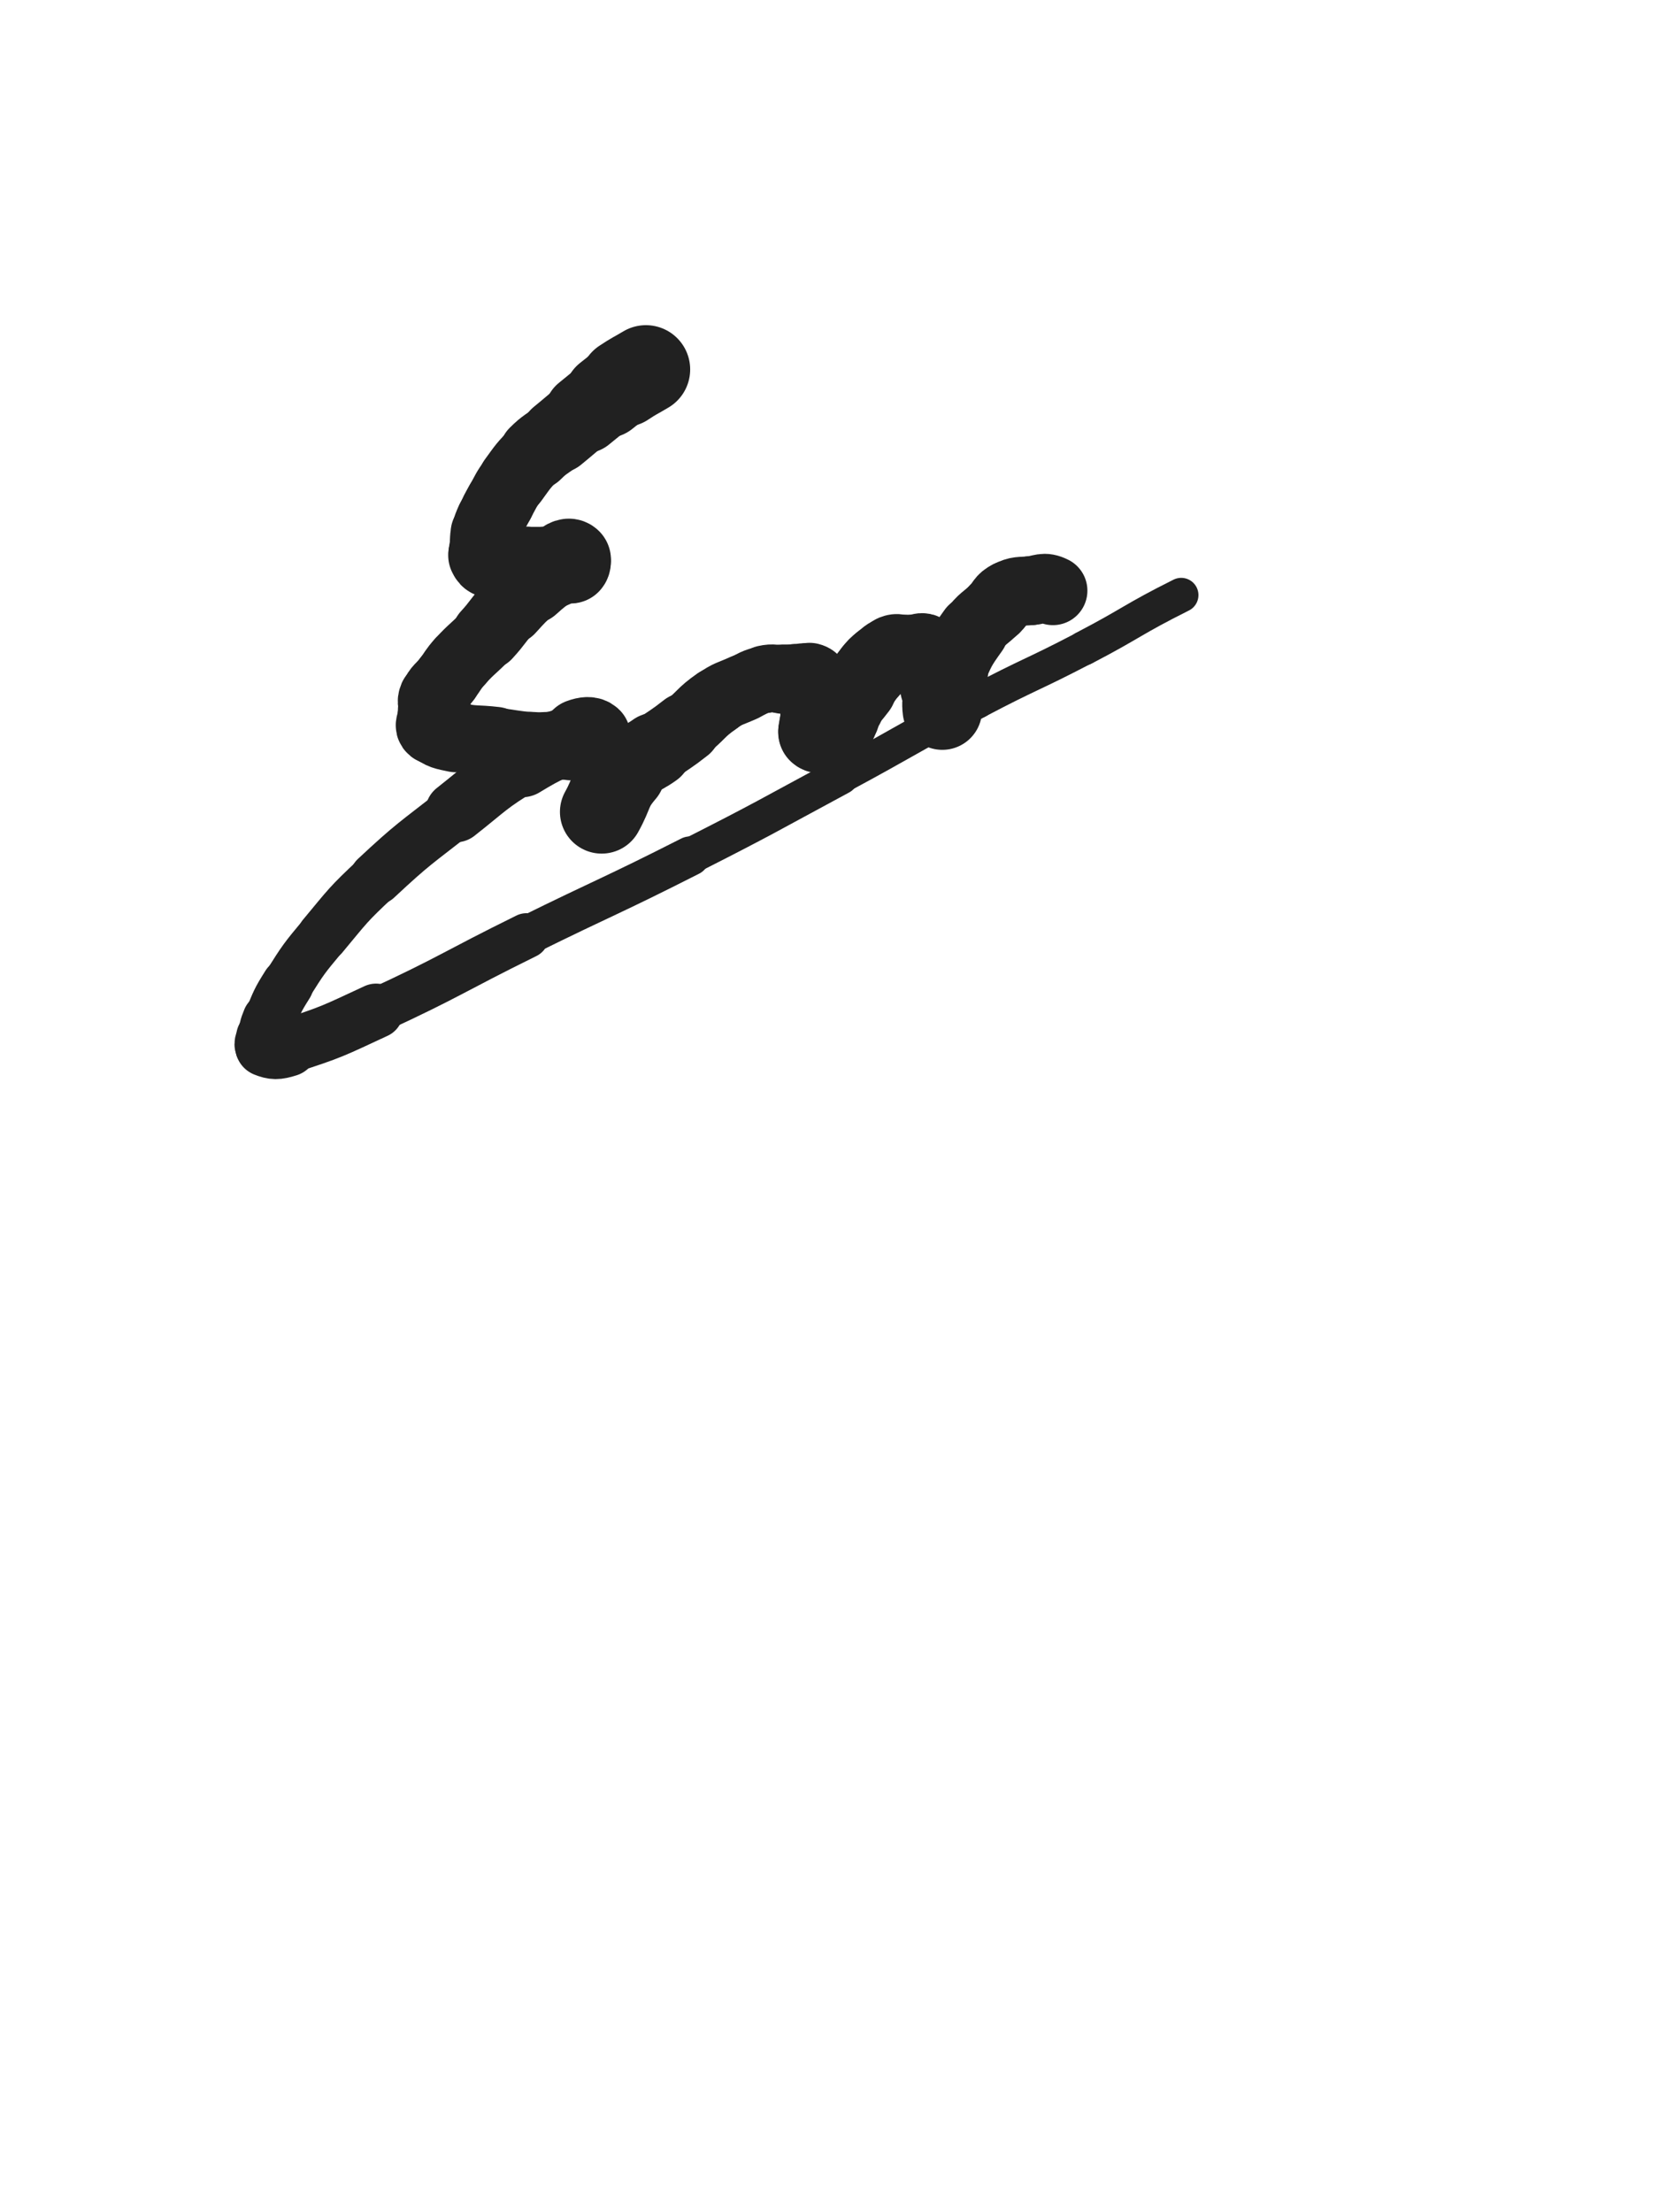 <svg xmlns="http://www.w3.org/2000/svg" xmlns:xlink="http://www.w3.org/1999/xlink" viewBox="0 0 375 500"><path d="M 146.000,83.500 C 143.500,85.000 143.423,84.885 141.000,86.500" stroke-width="20.014" stroke="rgb(33,33,33)" fill="none" stroke-linecap="round"></path><path d="M 141.000,86.500 C 138.923,87.885 138.973,87.965 137.000,89.500" stroke-width="19.014" stroke="rgb(33,33,33)" fill="none" stroke-linecap="round"></path><path d="M 137.000,89.500 C 134.473,91.465 134.478,91.473 132.000,93.500" stroke-width="17.963" stroke="rgb(33,33,33)" fill="none" stroke-linecap="round"></path><path d="M 132.000,93.500 C 128.978,95.973 129.022,96.027 126.000,98.500" stroke-width="16.882" stroke="rgb(33,33,33)" fill="none" stroke-linecap="round"></path><path d="M 126.000,98.500 C 123.522,100.527 123.252,100.248 121.000,102.500" stroke-width="16.398" stroke="rgb(33,33,33)" fill="none" stroke-linecap="round"></path><path d="M 121.000,102.500 C 118.252,105.248 118.290,105.351 116.000,108.500" stroke-width="15.823" stroke="rgb(33,33,33)" fill="none" stroke-linecap="round"></path><path d="M 116.000,108.500 C 114.290,110.851 114.415,110.953 113.000,113.500" stroke-width="15.668" stroke="rgb(33,33,33)" fill="none" stroke-linecap="round"></path><path d="M 113.000,113.500 C 111.915,115.453 111.879,115.450 111.000,117.500" stroke-width="15.739" stroke="rgb(33,33,33)" fill="none" stroke-linecap="round"></path><path d="M 111.000,117.500 C 110.379,118.950 110.306,118.969 110.000,120.500" stroke-width="15.927" stroke="rgb(33,33,33)" fill="none" stroke-linecap="round"></path><path d="M 110.000,120.500 C 109.806,121.469 110.000,121.500 110.000,122.500" stroke-width="16.303" stroke="rgb(33,33,33)" fill="none" stroke-linecap="round"></path><path d="M 110.000,122.500 C 110.000,123.500 110.000,123.500 110.000,124.500" stroke-width="16.636" stroke="rgb(33,33,33)" fill="none" stroke-linecap="round"></path><path d="M 110.000,124.500 C 110.000,125.000 109.793,125.086 110.000,125.500" stroke-width="17.081" stroke="rgb(33,33,33)" fill="none" stroke-linecap="round"></path><path d="M 110.000,125.500 C 110.293,126.086 110.362,126.245 111.000,126.500" stroke-width="17.381" stroke="rgb(33,33,33)" fill="none" stroke-linecap="round"></path><path d="M 111.000,126.500 C 112.862,127.245 112.970,127.246 115.000,127.500" stroke-width="17.153" stroke="rgb(33,33,33)" fill="none" stroke-linecap="round"></path><path d="M 115.000,127.500 C 116.970,127.746 117.000,127.500 119.000,127.500" stroke-width="16.953" stroke="rgb(33,33,33)" fill="none" stroke-linecap="round"></path><path d="M 119.000,127.500 C 121.000,127.500 121.000,127.500 123.000,127.500" stroke-width="16.838" stroke="rgb(33,33,33)" fill="none" stroke-linecap="round"></path><path d="M 123.000,127.500 C 124.500,127.500 124.500,127.500 126.000,127.500" stroke-width="16.912" stroke="rgb(33,33,33)" fill="none" stroke-linecap="round"></path><path d="M 126.000,127.500 C 127.000,127.500 127.000,127.500 128.000,127.500" stroke-width="17.119" stroke="rgb(33,33,33)" fill="none" stroke-linecap="round"></path><path d="M 128.000,127.500 C 128.500,127.500 128.750,127.750 129.000,127.500" stroke-width="17.495" stroke="rgb(33,33,33)" fill="none" stroke-linecap="round"></path><path d="M 129.000,127.500 C 129.250,127.250 129.250,126.750 129.000,126.500" stroke-width="17.787" stroke="rgb(33,33,33)" fill="none" stroke-linecap="round"></path><path d="M 129.000,126.500 C 128.750,126.250 128.434,126.283 128.000,126.500" stroke-width="18.203" stroke="rgb(33,33,33)" fill="none" stroke-linecap="round"></path><path d="M 128.000,126.500 C 126.434,127.283 126.441,127.419 125.000,128.500" stroke-width="17.794" stroke="rgb(33,33,33)" fill="none" stroke-linecap="round"></path><path d="M 125.000,128.500 C 122.441,130.419 122.376,130.362 120.000,132.500" stroke-width="17.078" stroke="rgb(33,33,33)" fill="none" stroke-linecap="round"></path><path d="M 120.000,132.500 C 117.376,134.862 117.376,134.887 115.000,137.500" stroke-width="16.439" stroke="rgb(33,33,33)" fill="none" stroke-linecap="round"></path><path d="M 115.000,137.500 C 112.376,140.387 112.636,140.624 110.000,143.500" stroke-width="15.782" stroke="rgb(33,33,33)" fill="none" stroke-linecap="round"></path><path d="M 110.000,143.500 C 107.136,146.624 106.832,146.354 104.000,149.500" stroke-width="15.268" stroke="rgb(33,33,33)" fill="none" stroke-linecap="round"></path><path d="M 104.000,149.500 C 102.332,151.354 102.500,151.500 101.000,153.500" stroke-width="15.300" stroke="rgb(33,33,33)" fill="none" stroke-linecap="round"></path><path d="M 101.000,153.500 C 99.500,155.500 98.938,155.313 98.000,157.500" stroke-width="15.368" stroke="rgb(33,33,33)" fill="none" stroke-linecap="round"></path><path d="M 98.000,157.500 C 97.438,158.813 98.000,159.000 98.000,160.500" stroke-width="15.678" stroke="rgb(33,33,33)" fill="none" stroke-linecap="round"></path><path d="M 98.000,160.500 C 98.000,161.500 98.000,161.500 98.000,162.500" stroke-width="16.112" stroke="rgb(33,33,33)" fill="none" stroke-linecap="round"></path><path d="M 98.000,162.500 C 98.000,163.500 97.323,163.958 98.000,164.500" stroke-width="16.495" stroke="rgb(33,33,33)" fill="none" stroke-linecap="round"></path><path d="M 98.000,164.500 C 99.823,165.958 100.390,165.941 103.000,166.500" stroke-width="16.083" stroke="rgb(33,33,33)" fill="none" stroke-linecap="round"></path><path d="M 103.000,166.500 C 107.390,167.441 107.503,166.971 112.000,167.500" stroke-width="15.483" stroke="rgb(33,33,33)" fill="none" stroke-linecap="round"></path><path d="M 112.000,167.500 C 116.003,167.971 115.988,168.191 120.000,168.500" stroke-width="15.099" stroke="rgb(33,33,33)" fill="none" stroke-linecap="round"></path><path d="M 120.000,168.500 C 122.488,168.691 122.500,168.500 125.000,168.500" stroke-width="15.206" stroke="rgb(33,33,33)" fill="none" stroke-linecap="round"></path><path d="M 125.000,168.500 C 127.000,168.500 127.000,168.500 129.000,168.500" stroke-width="15.395" stroke="rgb(33,33,33)" fill="none" stroke-linecap="round"></path><path d="M 129.000,168.500 C 130.500,168.500 130.500,168.500 132.000,168.500" stroke-width="15.727" stroke="rgb(33,33,33)" fill="none" stroke-linecap="round"></path><path d="M 132.000,168.500 C 132.500,168.500 132.691,168.809 133.000,168.500" stroke-width="16.297" stroke="rgb(33,33,33)" fill="none" stroke-linecap="round"></path><path d="M 133.000,168.500 C 133.691,167.809 134.427,166.927 134.000,166.500" stroke-width="16.593" stroke="rgb(33,33,33)" fill="none" stroke-linecap="round"></path><path d="M 134.000,166.500 C 133.427,165.927 132.386,165.980 131.000,166.500" stroke-width="17.085" stroke="rgb(33,33,33)" fill="none" stroke-linecap="round"></path><path d="M 131.000,166.500 C 124.386,168.980 124.089,168.803 118.000,172.500" stroke-width="15.380" stroke="rgb(33,33,33)" fill="none" stroke-linecap="round"></path><path d="M 118.000,172.500 C 110.089,177.303 110.302,177.747 103.000,183.500" stroke-width="13.755" stroke="rgb(33,33,33)" fill="none" stroke-linecap="round"></path><path d="M 103.000,183.500 C 93.802,190.747 93.547,190.523 85.000,198.500" stroke-width="11.981" stroke="rgb(33,33,33)" fill="none" stroke-linecap="round"></path><path d="M 85.000,198.500 C 78.547,204.523 78.654,204.716 73.000,211.500" stroke-width="11.580" stroke="rgb(33,33,33)" fill="none" stroke-linecap="round"></path><path d="M 73.000,211.500 C 68.654,216.716 68.620,216.769 65.000,222.500" stroke-width="11.447" stroke="rgb(33,33,33)" fill="none" stroke-linecap="round"></path><path d="M 65.000,222.500 C 62.620,226.269 62.711,226.393 61.000,230.500" stroke-width="11.771" stroke="rgb(33,33,33)" fill="none" stroke-linecap="round"></path><path d="M 61.000,230.500 C 60.211,232.393 60.337,232.480 60.000,234.500" stroke-width="12.463" stroke="rgb(33,33,33)" fill="none" stroke-linecap="round"></path><path d="M 60.000,234.500 C 59.837,235.480 59.286,236.214 60.000,236.500" stroke-width="13.280" stroke="rgb(33,33,33)" fill="none" stroke-linecap="round"></path><path d="M 60.000,236.500 C 61.786,237.214 62.645,237.254 65.000,236.500" stroke-width="13.694" stroke="rgb(33,33,33)" fill="none" stroke-linecap="round"></path><path d="M 65.000,236.500 C 75.145,233.254 75.234,233.021 85.000,228.500" stroke-width="12.375" stroke="rgb(33,33,33)" fill="none" stroke-linecap="round"></path><path d="M 85.000,228.500 C 102.234,220.521 101.953,219.904 119.000,211.500" stroke-width="10.205" stroke="rgb(33,33,33)" fill="none" stroke-linecap="round"></path><path d="M 119.000,211.500 C 137.453,202.404 137.654,202.802 156.000,193.500" stroke-width="8.915" stroke="rgb(33,33,33)" fill="none" stroke-linecap="round"></path><path d="M 156.000,193.500 C 173.154,184.802 173.064,184.619 190.000,175.500" stroke-width="8.199" stroke="rgb(33,33,33)" fill="none" stroke-linecap="round"></path><path d="M 190.000,175.500 C 205.564,167.119 205.366,166.744 221.000,158.500" stroke-width="7.736" stroke="rgb(33,33,33)" fill="none" stroke-linecap="round"></path><path d="M 221.000,158.500 C 232.866,152.244 233.107,152.705 245.000,146.500" stroke-width="7.701" stroke="rgb(33,33,33)" fill="none" stroke-linecap="round"></path><path d="M 245.000,146.500 C 256.107,140.705 255.803,140.098 267.000,134.500" stroke-width="7.793" stroke="rgb(33,33,33)" fill="none" stroke-linecap="round"></path><path d="M 136.000,183.500 C 138.500,179.000 137.731,178.314 141.000,174.500" stroke-width="18.863" stroke="rgb(33,33,33)" fill="none" stroke-linecap="round"></path><path d="M 141.000,174.500 C 143.731,171.314 144.500,172.000 148.000,169.500" stroke-width="16.844" stroke="rgb(33,33,33)" fill="none" stroke-linecap="round"></path><path d="M 148.000,169.500 C 151.500,167.000 151.621,167.155 155.000,164.500" stroke-width="15.954" stroke="rgb(33,33,33)" fill="none" stroke-linecap="round"></path><path d="M 155.000,164.500 C 158.621,161.655 158.238,161.105 162.000,158.500" stroke-width="15.296" stroke="rgb(33,33,33)" fill="none" stroke-linecap="round"></path><path d="M 162.000,158.500 C 164.738,156.605 164.949,156.887 168.000,155.500" stroke-width="15.184" stroke="rgb(33,33,33)" fill="none" stroke-linecap="round"></path><path d="M 168.000,155.500 C 170.449,154.387 170.418,154.074 173.000,153.500" stroke-width="15.069" stroke="rgb(33,33,33)" fill="none" stroke-linecap="round"></path><path d="M 173.000,153.500 C 174.918,153.074 175.000,153.500 177.000,153.500" stroke-width="15.316" stroke="rgb(33,33,33)" fill="none" stroke-linecap="round"></path><path d="M 177.000,153.500 C 178.500,153.500 178.500,153.500 180.000,153.500" stroke-width="15.661" stroke="rgb(33,33,33)" fill="none" stroke-linecap="round"></path><path d="M 180.000,153.500 C 181.500,153.500 181.641,153.160 183.000,153.500" stroke-width="15.949" stroke="rgb(33,33,33)" fill="none" stroke-linecap="round"></path><path d="M 183.000,153.500 C 183.641,153.660 183.793,153.879 184.000,154.500" stroke-width="16.418" stroke="rgb(33,33,33)" fill="none" stroke-linecap="round"></path><path d="M 184.000,154.500 C 184.293,155.379 183.806,155.531 184.000,156.500" stroke-width="16.732" stroke="rgb(33,33,33)" fill="none" stroke-linecap="round"></path><path d="M 184.000,156.500 C 184.306,158.031 184.694,157.969 185.000,159.500" stroke-width="16.799" stroke="rgb(33,33,33)" fill="none" stroke-linecap="round"></path><path d="M 185.000,159.500 C 185.194,160.469 185.000,160.500 185.000,161.500" stroke-width="17.002" stroke="rgb(33,33,33)" fill="none" stroke-linecap="round"></path><path d="M 185.000,161.500 C 185.000,162.500 185.000,162.500 185.000,163.500" stroke-width="17.234" stroke="rgb(33,33,33)" fill="none" stroke-linecap="round"></path><path d="M 185.000,163.500 C 185.000,164.000 185.000,164.000 185.000,164.500" stroke-width="17.581" stroke="rgb(33,33,33)" fill="none" stroke-linecap="round"></path><path d="M 185.000,164.500 C 185.000,165.000 184.750,165.250 185.000,165.500" stroke-width="17.954" stroke="rgb(33,33,33)" fill="none" stroke-linecap="round"></path><path d="M 185.000,165.500 C 185.250,165.750 185.566,165.717 186.000,165.500" stroke-width="18.197" stroke="rgb(33,33,33)" fill="none" stroke-linecap="round"></path><path d="M 186.000,165.500 C 187.566,164.717 187.884,164.839 189.000,163.500" stroke-width="18.197" stroke="rgb(33,33,33)" fill="none" stroke-linecap="round"></path><path d="M 189.000,163.500 C 190.384,161.839 189.820,161.389 191.000,159.500" stroke-width="17.764" stroke="rgb(33,33,33)" fill="none" stroke-linecap="round"></path><path d="M 191.000,159.500 C 192.320,157.389 192.500,157.500 194.000,155.500" stroke-width="17.388" stroke="rgb(33,33,33)" fill="none" stroke-linecap="round"></path><path d="M 194.000,155.500 C 195.500,153.500 195.403,153.416 197.000,151.500" stroke-width="16.832" stroke="rgb(33,33,33)" fill="none" stroke-linecap="round"></path><path d="M 197.000,151.500 C 197.903,150.416 197.901,150.379 199.000,149.500" stroke-width="16.906" stroke="rgb(33,33,33)" fill="none" stroke-linecap="round"></path><path d="M 199.000,149.500 C 200.401,148.379 200.392,148.143 202.000,147.500" stroke-width="16.865" stroke="rgb(33,33,33)" fill="none" stroke-linecap="round"></path><path d="M 202.000,147.500 C 202.892,147.143 203.000,147.500 204.000,147.500" stroke-width="17.102" stroke="rgb(33,33,33)" fill="none" stroke-linecap="round"></path><path d="M 204.000,147.500 C 205.500,147.500 205.500,147.500 207.000,147.500" stroke-width="17.092" stroke="rgb(33,33,33)" fill="none" stroke-linecap="round"></path><path d="M 207.000,147.500 C 208.000,147.500 208.382,146.882 209.000,147.500" stroke-width="17.288" stroke="rgb(33,33,33)" fill="none" stroke-linecap="round"></path><path d="M 209.000,147.500 C 210.382,148.882 210.220,149.419 211.000,151.500" stroke-width="17.021" stroke="rgb(33,33,33)" fill="none" stroke-linecap="round"></path><path d="M 211.000,151.500 C 211.720,153.419 211.352,153.555 212.000,155.500" stroke-width="16.871" stroke="rgb(33,33,33)" fill="none" stroke-linecap="round"></path><path d="M 212.000,155.500 C 212.352,156.555 212.736,156.444 213.000,157.500" stroke-width="17.043" stroke="rgb(33,33,33)" fill="none" stroke-linecap="round"></path><path d="M 213.000,157.500 C 213.236,158.444 213.000,158.500 213.000,159.500" stroke-width="17.248" stroke="rgb(33,33,33)" fill="none" stroke-linecap="round"></path><path d="M 213.000,159.500 C 213.000,160.000 213.000,160.667 213.000,160.500" stroke-width="17.684" stroke="rgb(33,33,33)" fill="none" stroke-linecap="round"></path><path d="M 213.000,160.500 C 213.000,160.167 212.784,159.470 213.000,158.500" stroke-width="17.954" stroke="rgb(33,33,33)" fill="none" stroke-linecap="round"></path><path d="M 213.000,158.500 C 213.784,154.970 213.550,154.814 215.000,151.500" stroke-width="16.787" stroke="rgb(33,33,33)" fill="none" stroke-linecap="round"></path><path d="M 215.000,151.500 C 217.050,146.814 217.036,146.650 220.000,142.500" stroke-width="15.970" stroke="rgb(33,33,33)" fill="none" stroke-linecap="round"></path><path d="M 220.000,142.500 C 222.036,139.650 222.500,140.000 225.000,137.500" stroke-width="15.474" stroke="rgb(33,33,33)" fill="none" stroke-linecap="round"></path><path d="M 225.000,137.500 C 226.500,136.000 226.183,135.408 228.000,134.500" stroke-width="15.577" stroke="rgb(33,33,33)" fill="none" stroke-linecap="round"></path><path d="M 228.000,134.500 C 230.183,133.408 230.475,133.752 233.000,133.500" stroke-width="15.577" stroke="rgb(33,33,33)" fill="none" stroke-linecap="round"></path><path d="M 233.000,133.500 C 235.475,133.252 235.890,132.445 238.000,133.500" stroke-width="15.591" stroke="rgb(33,33,33)" fill="none" stroke-linecap="round"></path></svg>